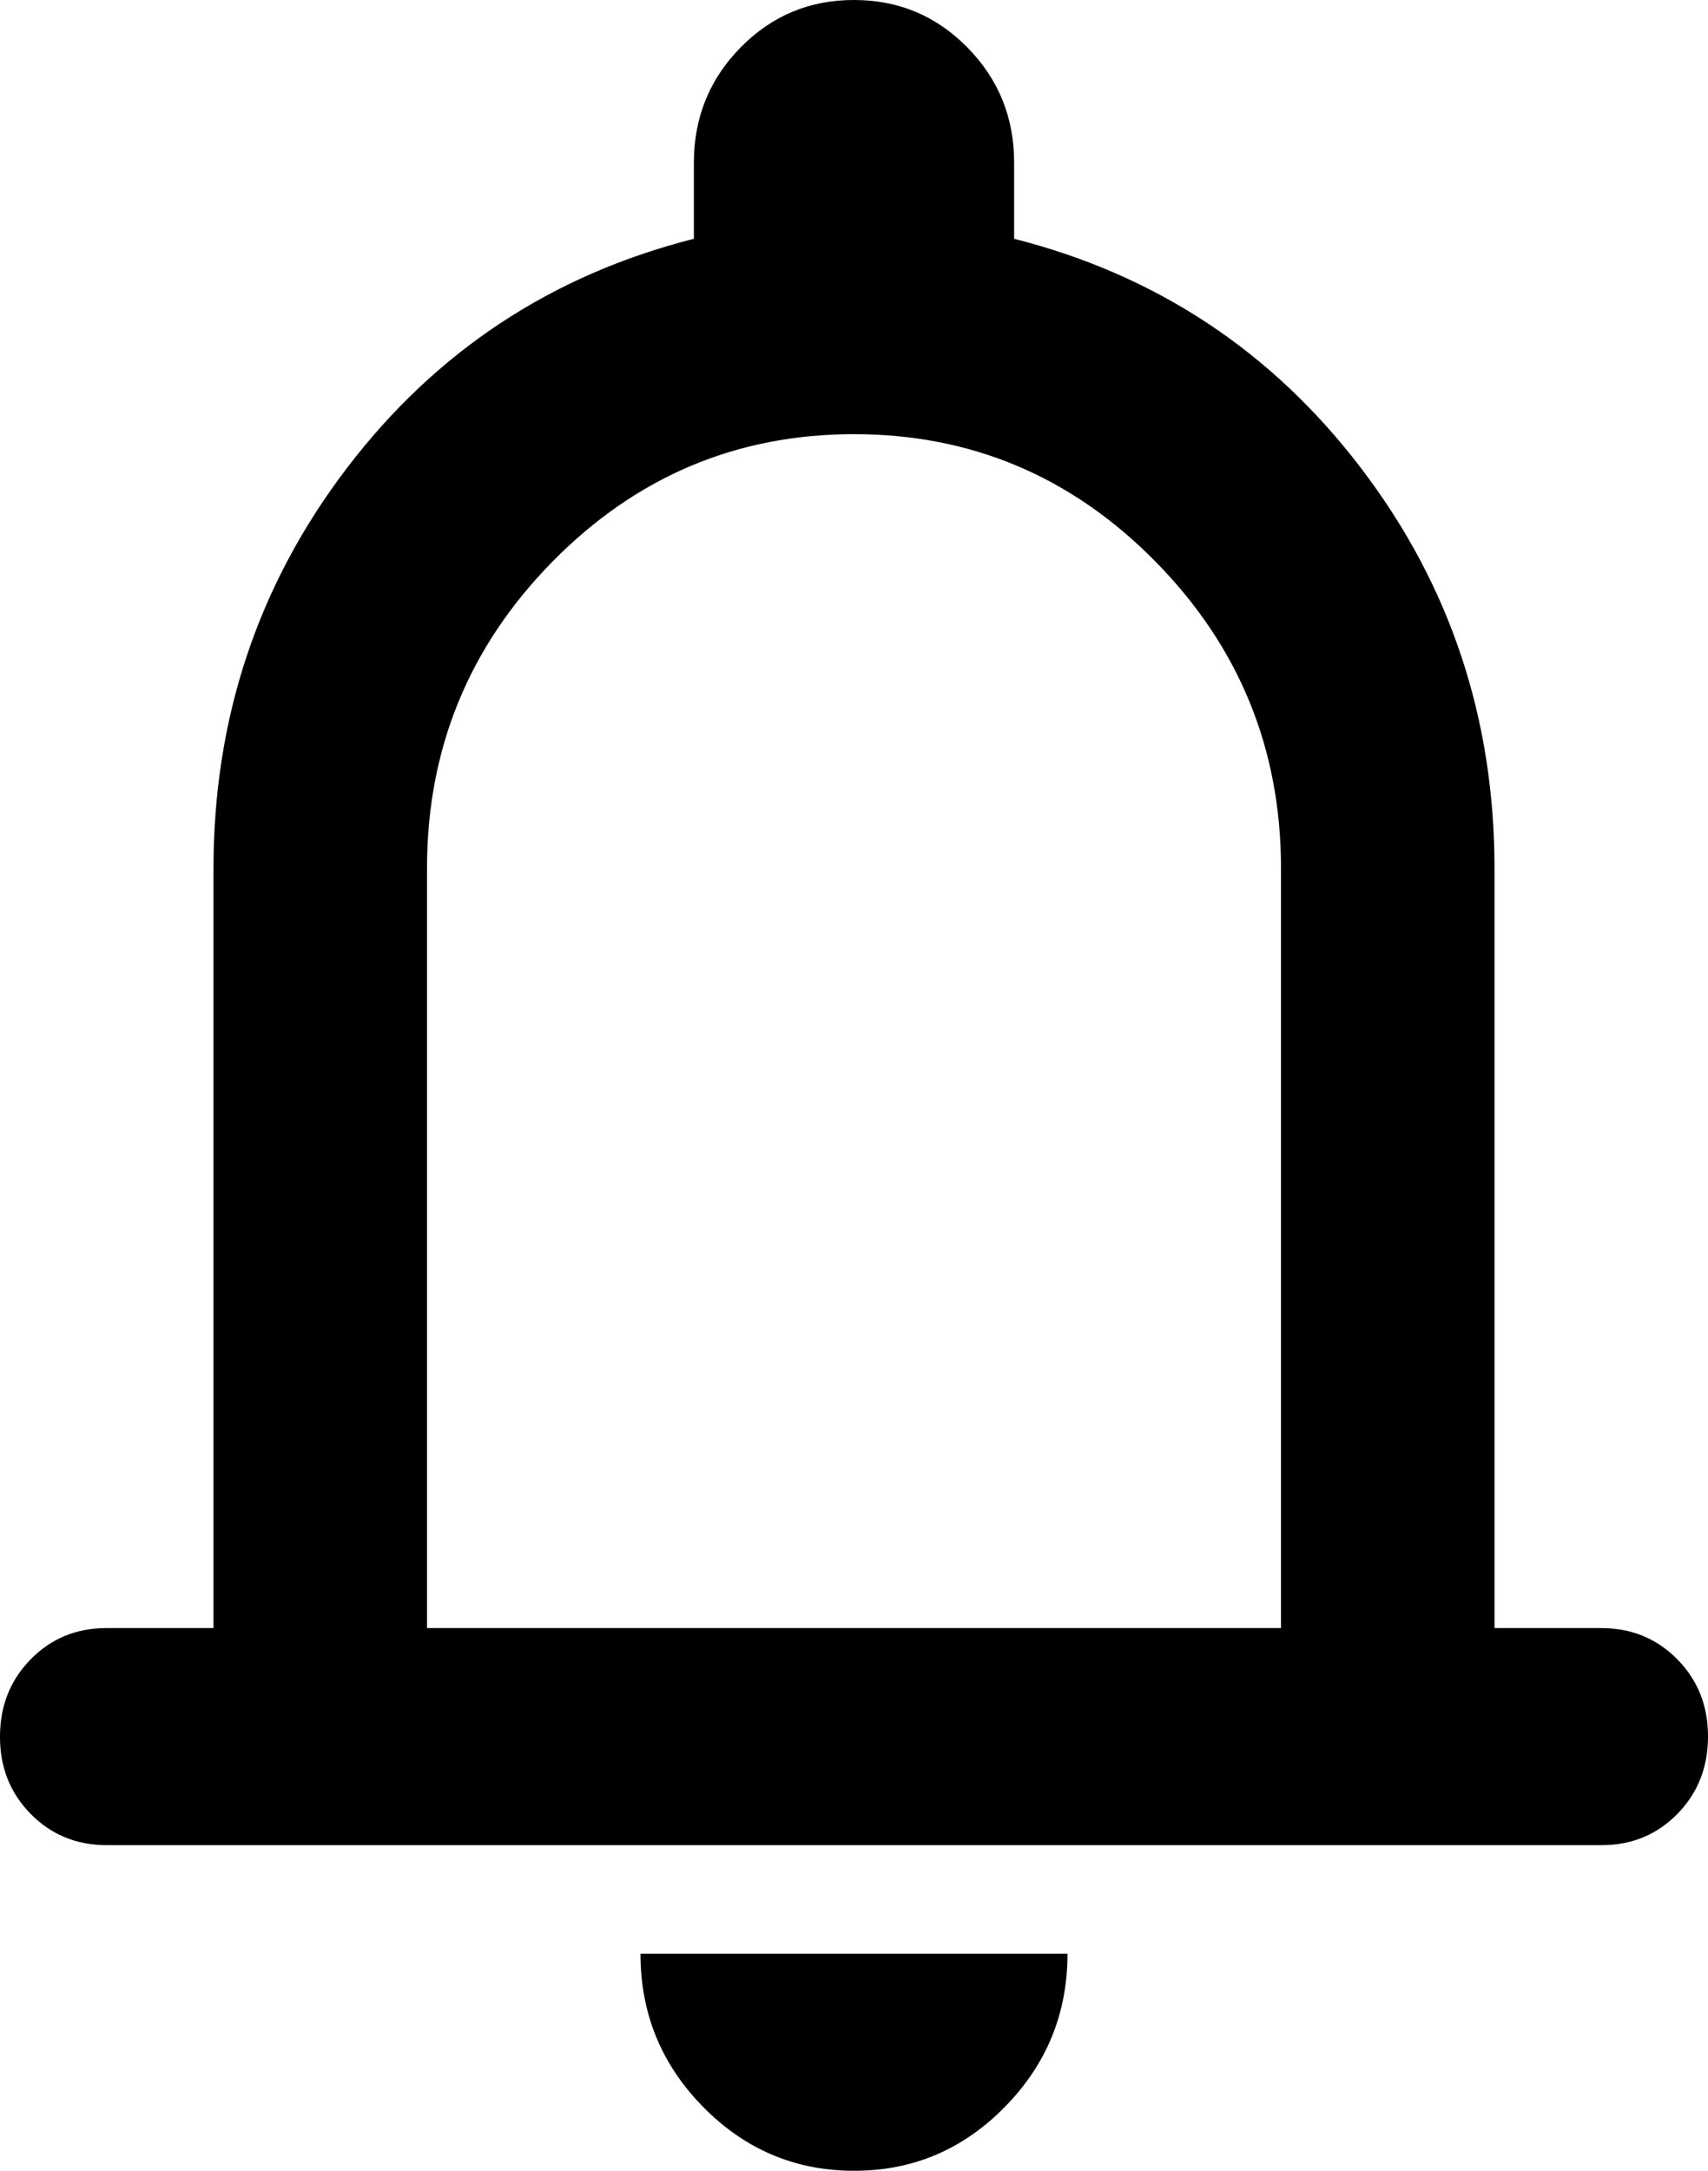 <svg width="37" height="47" viewBox="0 0 37 47" fill="none" xmlns="http://www.w3.org/2000/svg">
<path d="M2.313 39.95C1.657 39.95 1.108 39.724 0.664 39.273C0.22 38.822 -0.002 38.264 8.00171e-06 37.6C8.00171e-06 36.934 0.222 36.376 0.666 35.925C1.11 35.473 1.659 35.248 2.313 35.25H4.625V18.8C4.625 15.549 5.589 12.66 7.516 10.133C9.443 7.606 11.948 5.952 15.031 5.17V3.525C15.031 2.546 15.369 1.713 16.044 1.027C16.719 0.341 17.538 -0.002 18.5 5.35307e-06C19.463 5.35307e-06 20.283 0.343 20.958 1.029C21.633 1.716 21.97 2.547 21.969 3.525V5.17C25.052 5.953 27.557 7.609 29.484 10.136C31.412 12.663 32.375 15.551 32.375 18.8V35.25H34.688C35.343 35.25 35.892 35.476 36.336 35.927C36.78 36.378 37.002 36.936 37 37.6C37 38.266 36.778 38.824 36.334 39.276C35.89 39.727 35.341 39.952 34.688 39.95H2.313ZM18.5 47C17.228 47 16.139 46.539 15.232 45.618C14.326 44.697 13.873 43.591 13.875 42.3H23.125C23.125 43.593 22.672 44.699 21.765 45.62C20.859 46.542 19.77 47.002 18.5 47ZM9.25 35.25H27.75V18.8C27.75 16.215 26.844 14.002 25.033 12.161C23.221 10.32 21.044 9.4 18.5 9.4C15.956 9.4 13.779 10.32 11.967 12.161C10.156 14.002 9.25 16.215 9.25 18.8V35.25Z" fill="black"/>
</svg>
